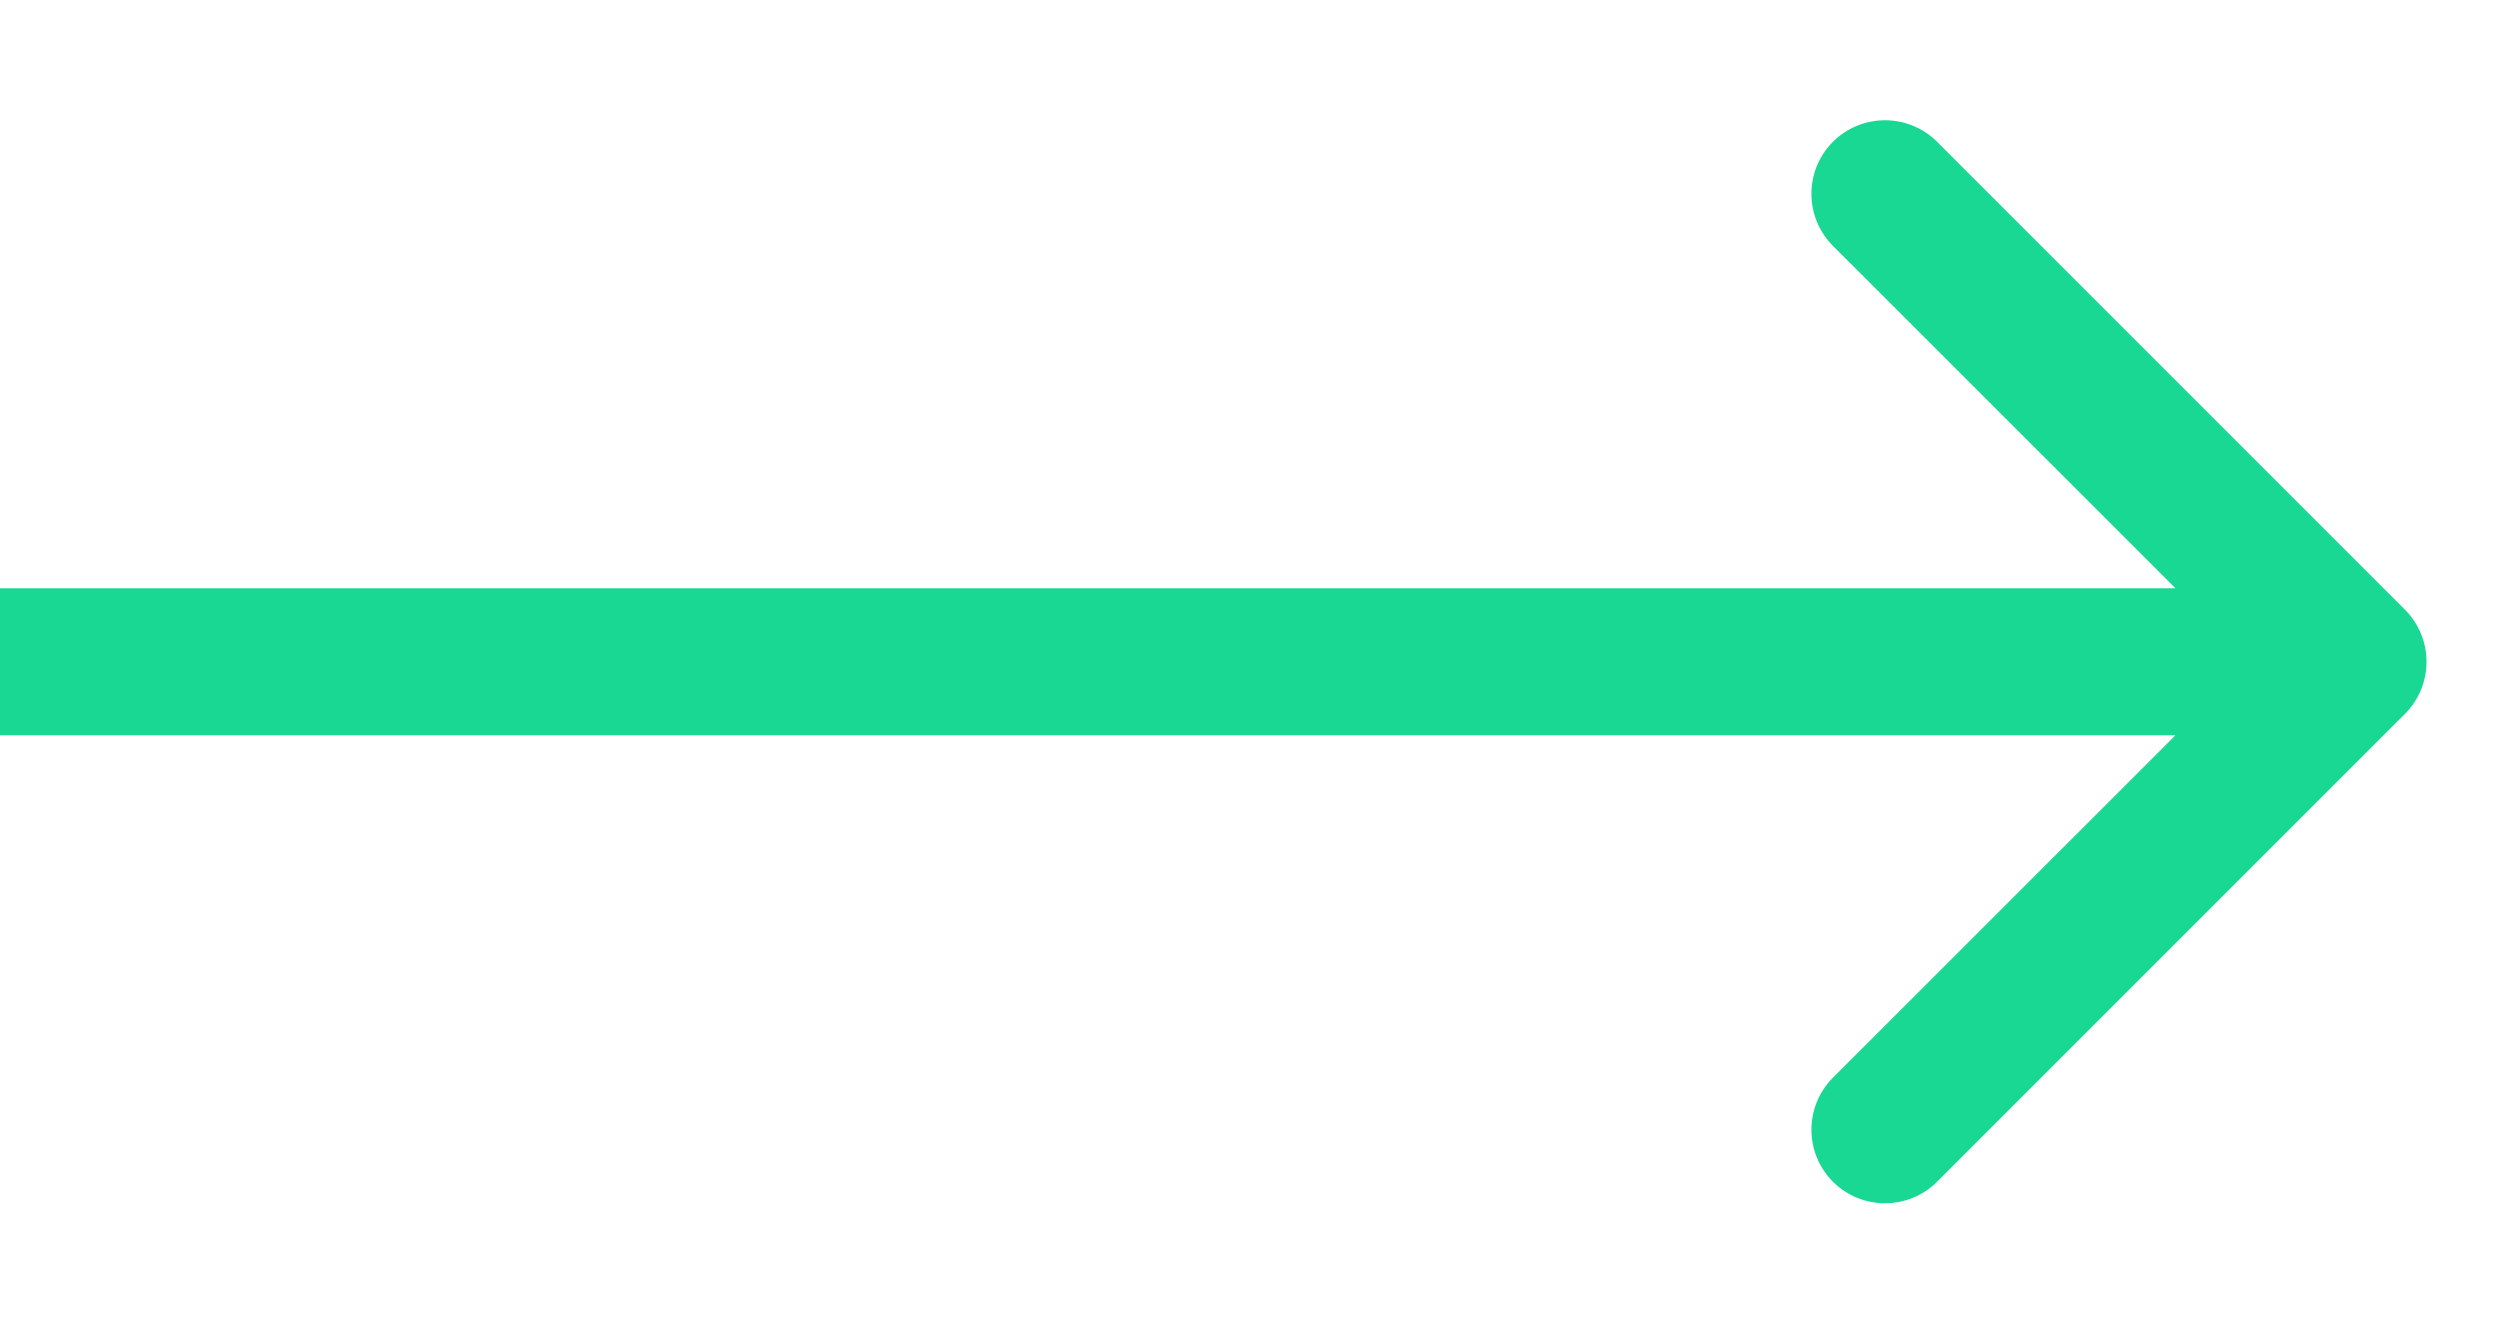<svg width="17" height="9" viewBox="0 0 17 9" fill="none" xmlns="http://www.w3.org/2000/svg">
<path id="Arrow 11" d="M16.354 4.854C16.549 4.658 16.549 4.342 16.354 4.146L13.172 0.964C12.976 0.769 12.66 0.769 12.464 0.964C12.269 1.16 12.269 1.476 12.464 1.672L15.293 4.5L12.464 7.328C12.269 7.524 12.269 7.84 12.464 8.036C12.66 8.231 12.976 8.231 13.172 8.036L16.354 4.854ZM0 5L16 5V4L0 4L0 5Z" fill="#19D894"/>
</svg>
